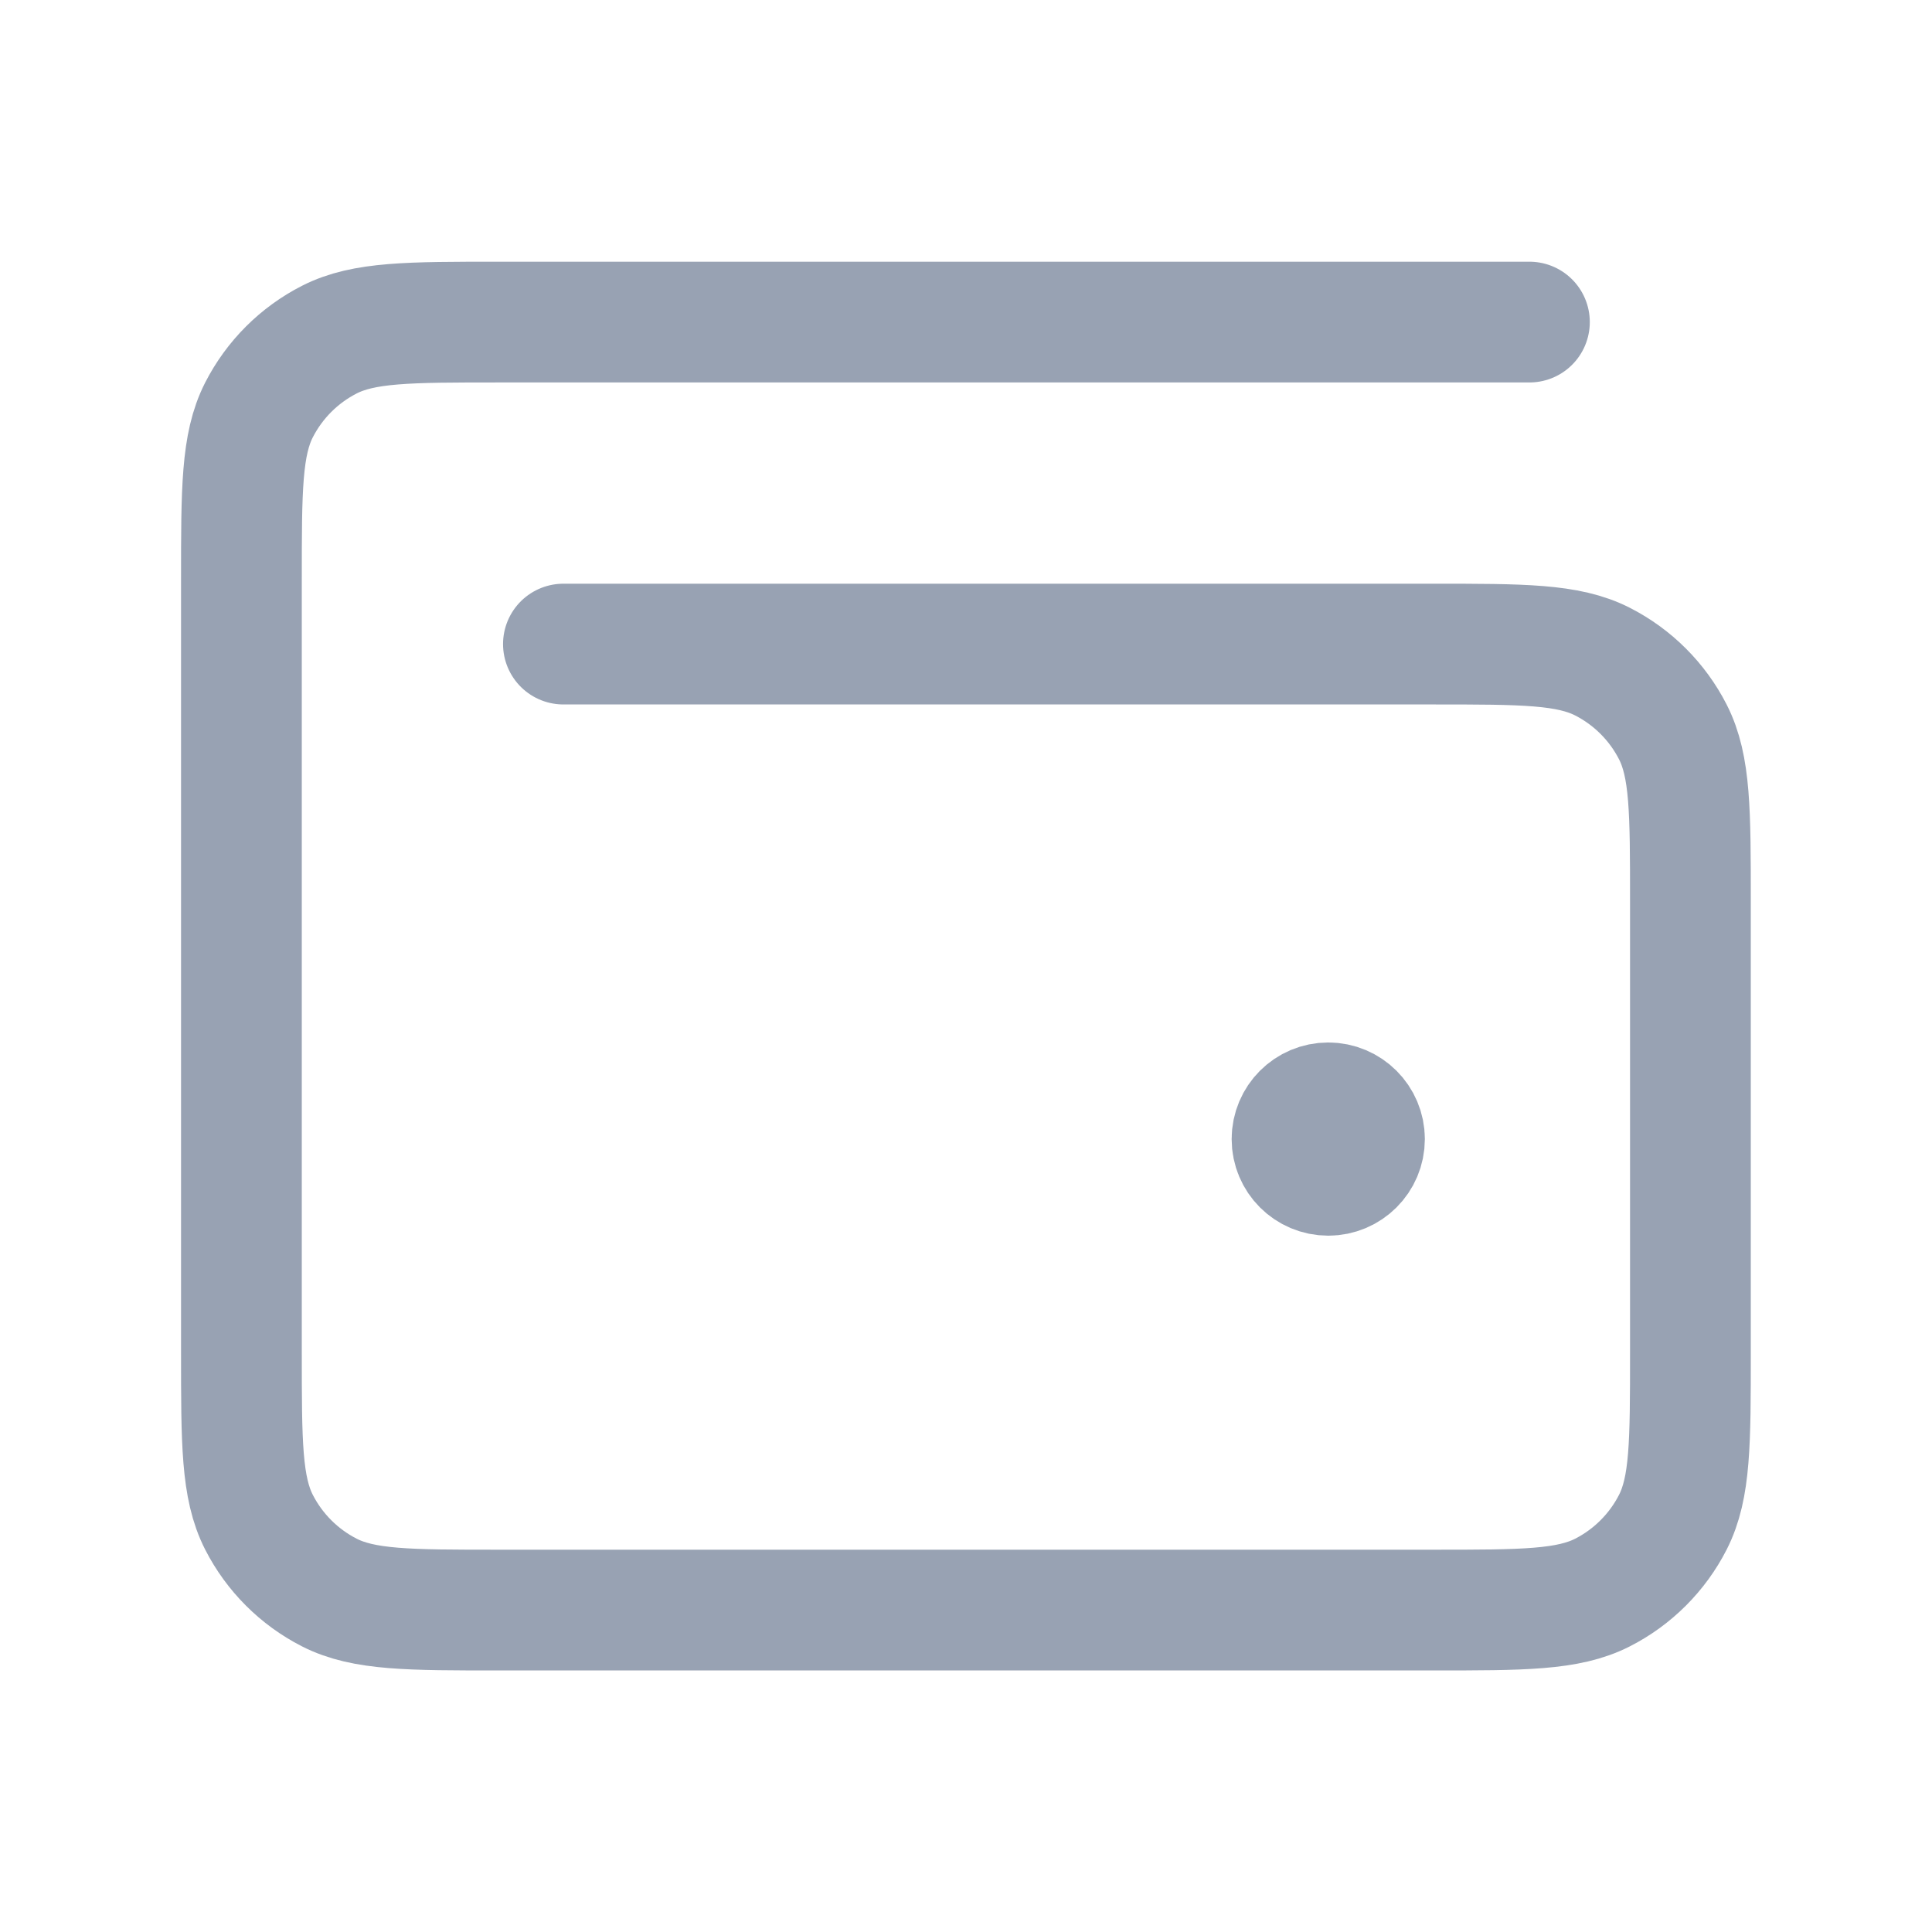 <svg width="24" height="24" viewBox="0 0 24 24" fill="none" xmlns="http://www.w3.org/2000/svg">
<path d="M16.5 14.15H16.509M18.999 4.001H6.199C5.079 4.001 4.519 4.001 4.091 4.219C3.715 4.411 3.409 4.717 3.217 5.093C2.999 5.521 2.999 6.081 2.999 7.201V16.801C2.999 17.921 2.999 18.481 3.217 18.909C3.409 19.285 3.715 19.591 4.091 19.783C4.519 20.001 5.079 20.001 6.199 20.001H17.799C18.919 20.001 19.479 20.001 19.907 19.783C20.283 19.591 20.589 19.285 20.781 18.909C20.999 18.481 20.999 17.921 20.999 16.801V11.201C20.999 10.081 20.999 9.521 20.781 9.093C20.589 8.717 20.283 8.411 19.907 8.219C19.479 8.001 18.919 8.001 17.799 8.001H6.999M16.95 14.15C16.95 14.399 16.748 14.6 16.5 14.6C16.251 14.6 16.05 14.399 16.05 14.15C16.05 13.902 16.251 13.7 16.5 13.7C16.748 13.7 16.95 13.902 16.95 14.15Z" stroke="#98A2B3" stroke-width="1.5" stroke-linecap="round" stroke-linejoin="round"/>
</svg>
